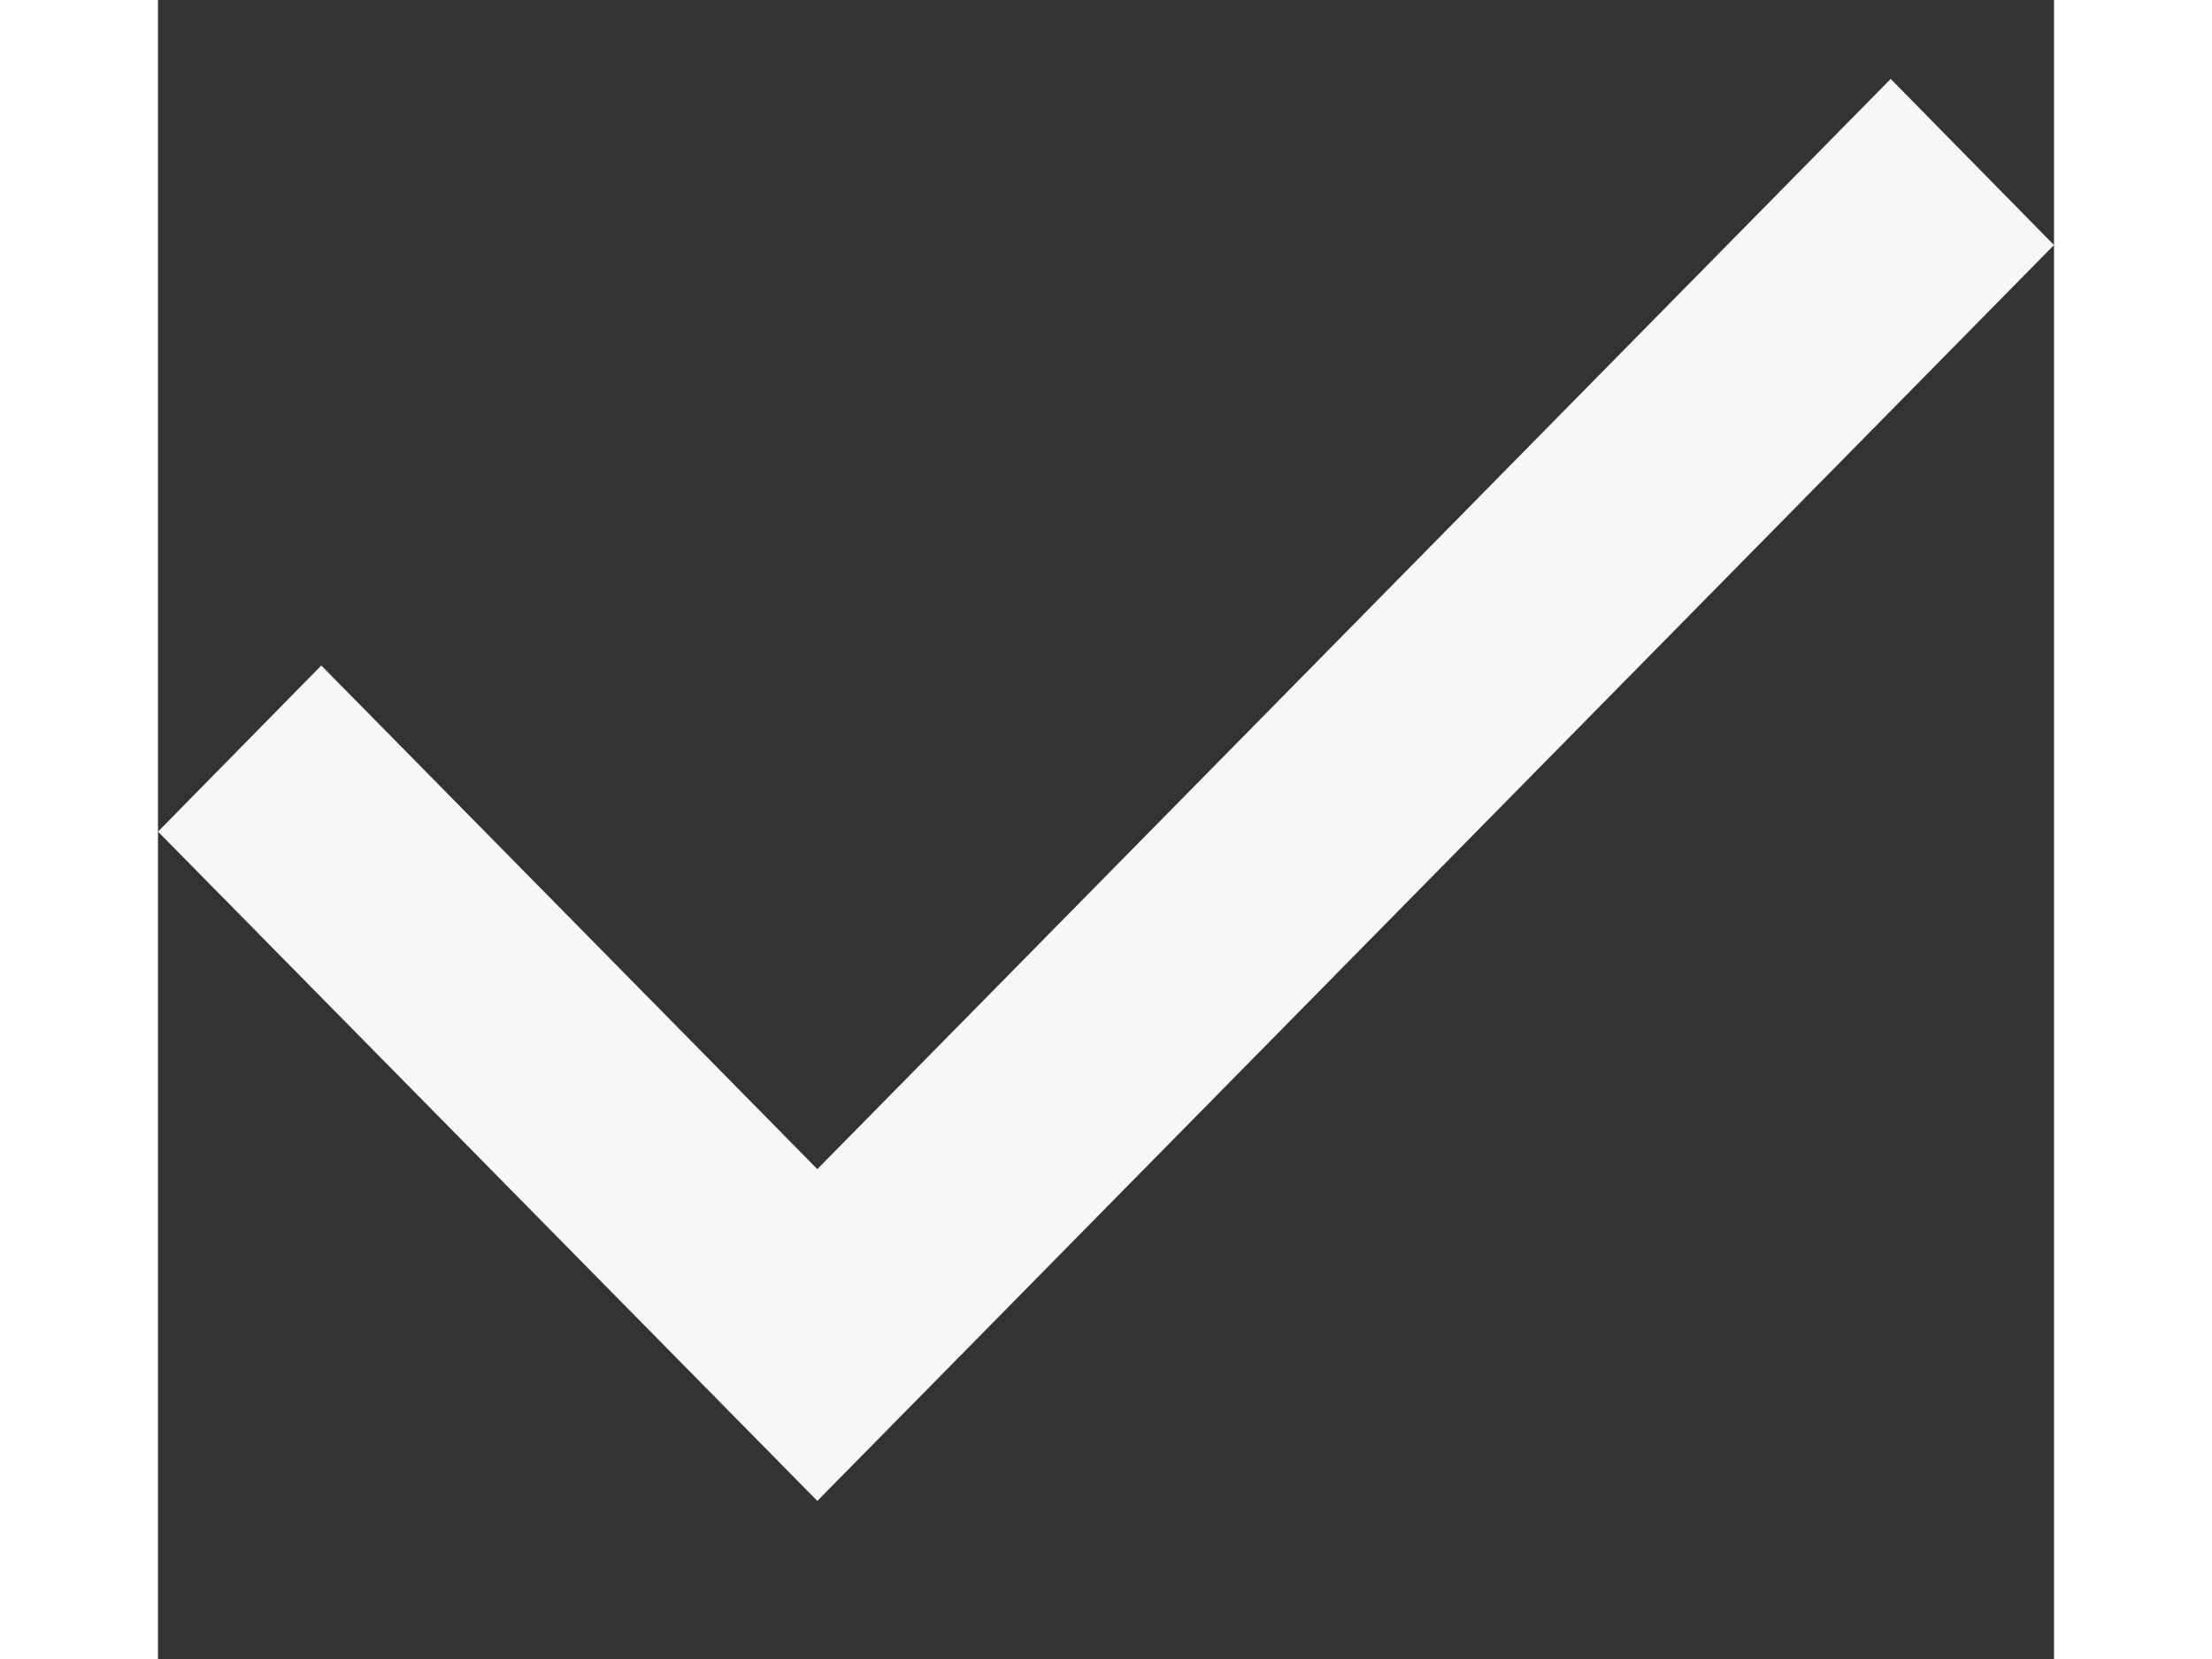 <svg width="8" height="6" viewBox="0 0 8 7" fill="none" xmlns="http://www.w3.org/2000/svg">
<rect x="0" y="0" width="8" height="7" fill="#333333" stroke="none"/>
<path fill-rule="evenodd" clip-rule="evenodd" d="M2.782 4.933L7.311 0.333L8 1.034L2.782 6.333L0 3.509L0.689 2.808L2.782 4.933Z" fill="#F7F7F7"/>
</svg>
